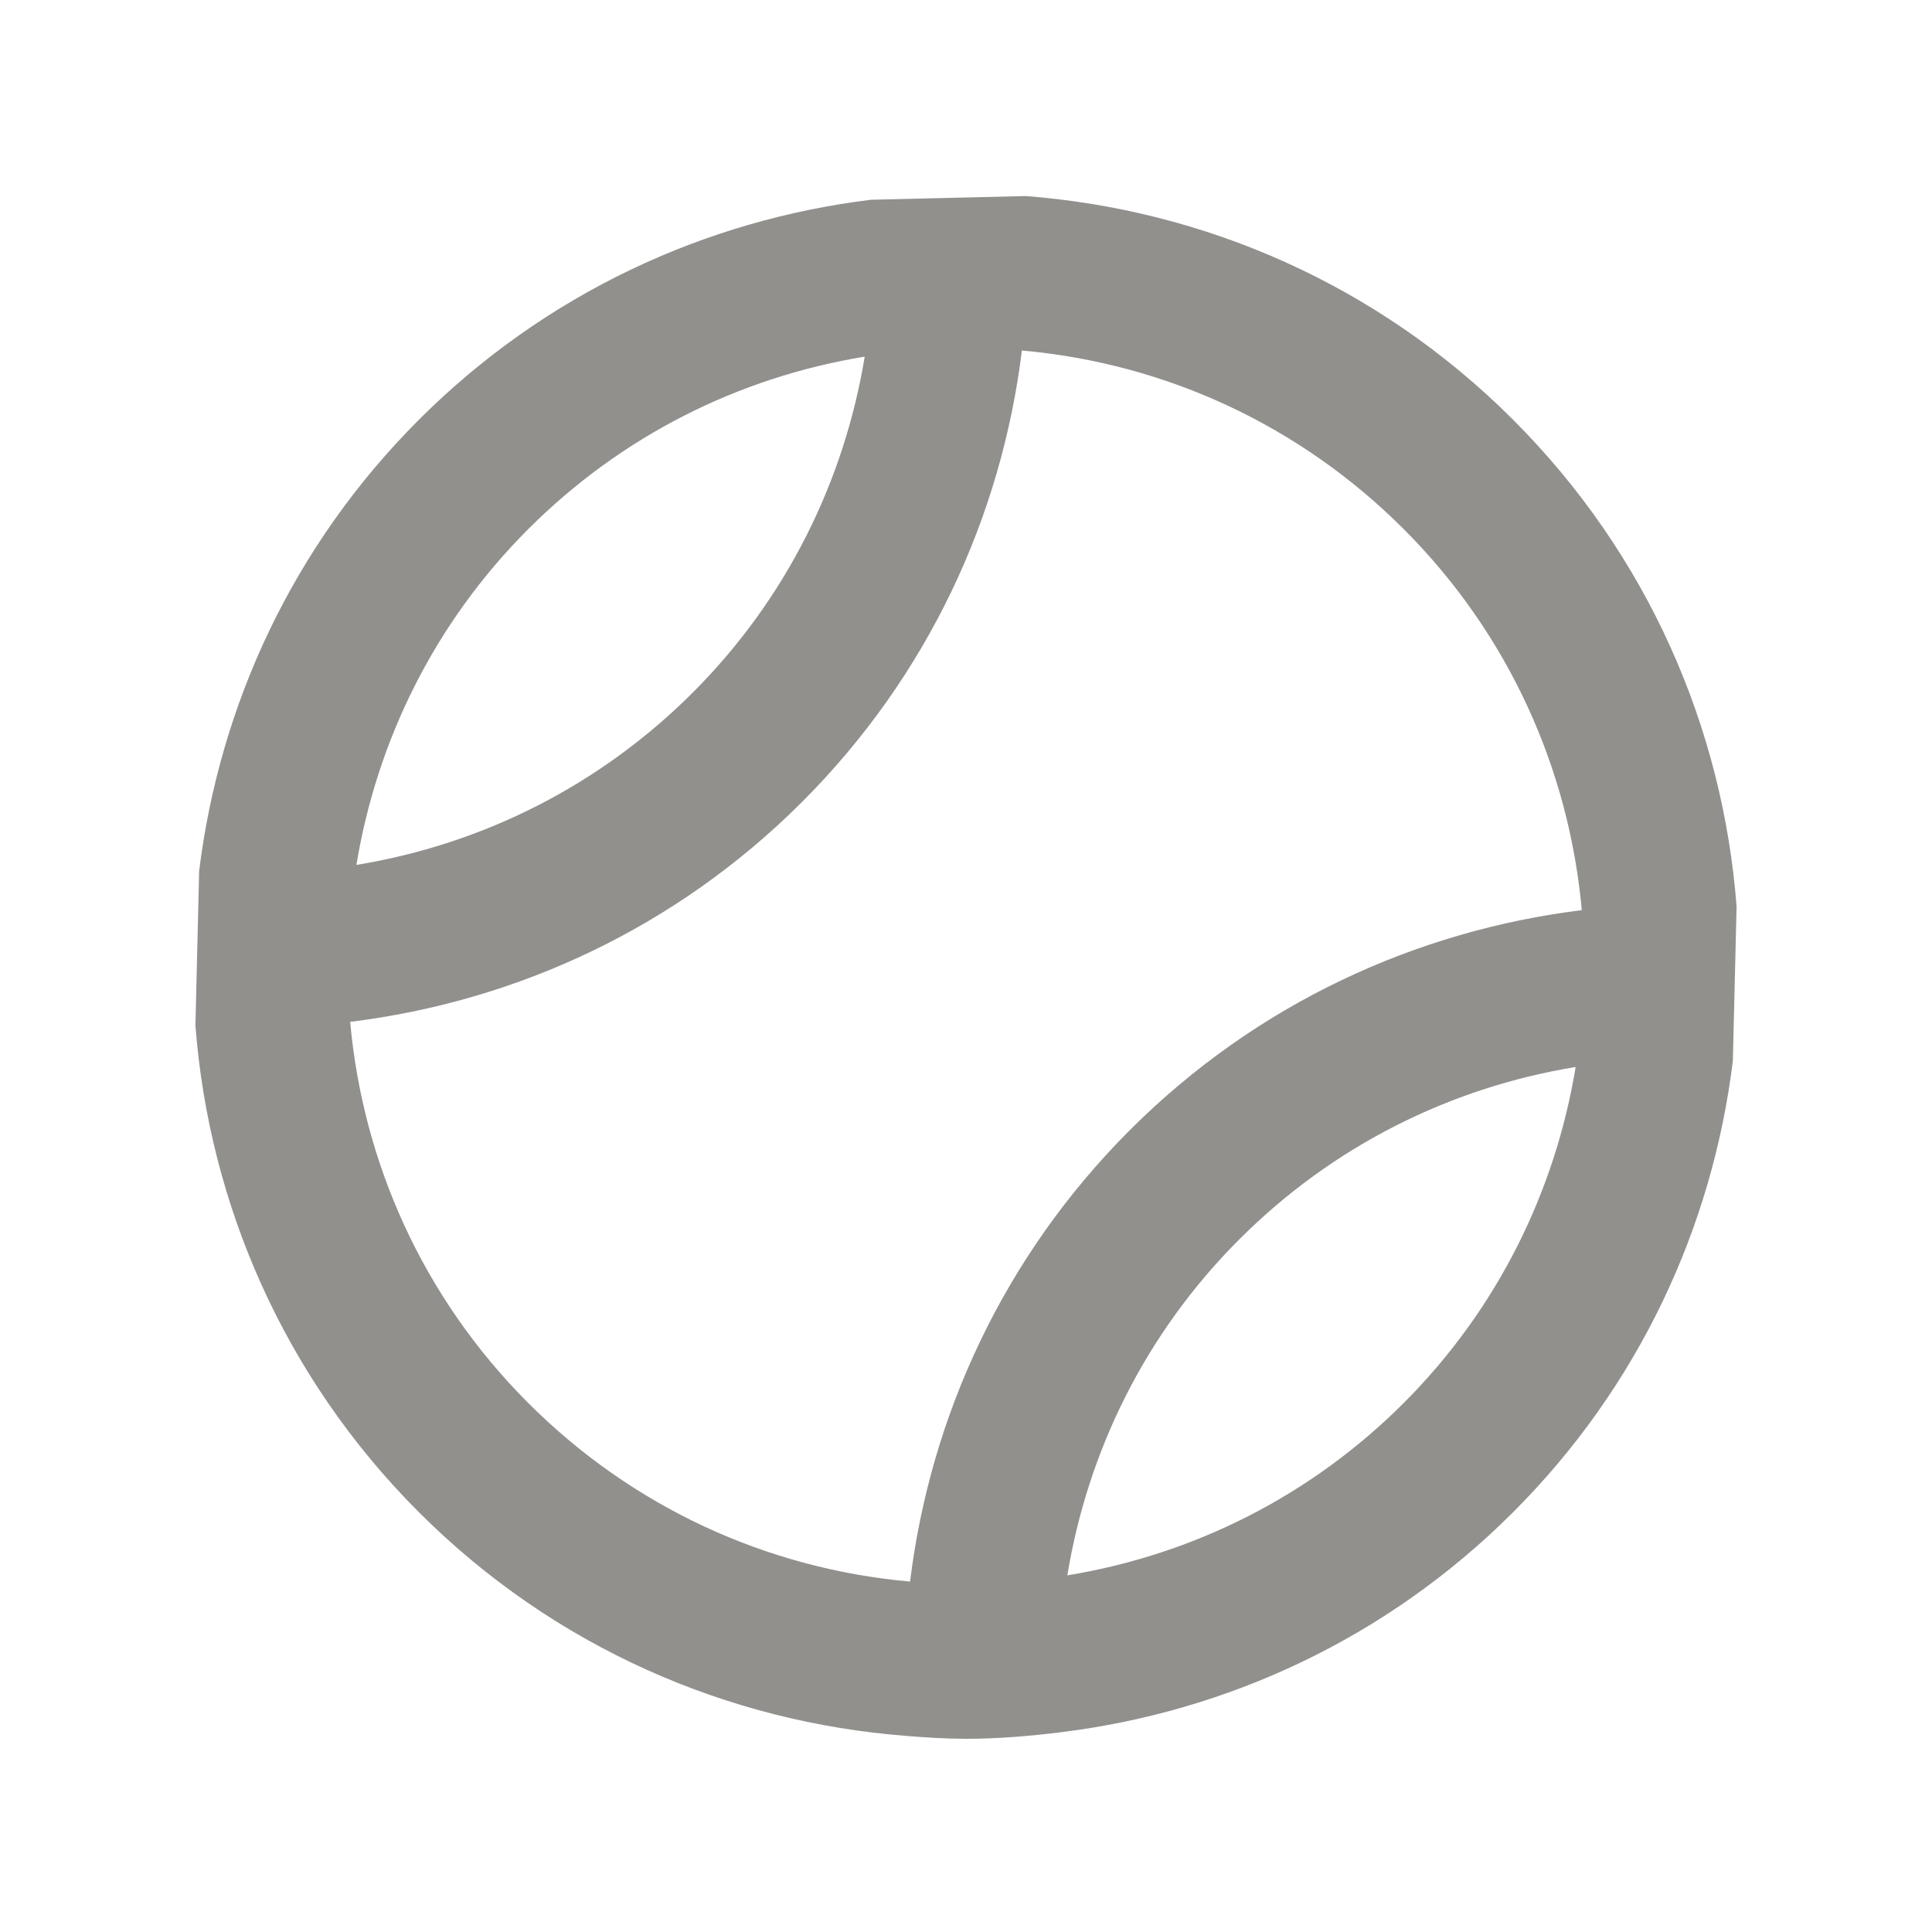 <!-- Generated by IcoMoon.io -->
<svg version="1.1" xmlns="http://www.w3.org/2000/svg" width="40" height="40" viewBox="0 0 40 40">
<title>mp-golf-</title>
<path fill="#91908d" d="M32.621 22.091c-2.623 0.43-5.043 1.65-6.959 3.565-1.965 1.963-3.145 4.41-3.564 6.96 2.623-0.43 5.044-1.65 6.961-3.565 1.963-1.963 3.143-4.411 3.563-6.96zM18.842 32.744c0.421-3.418 1.93-6.726 4.554-9.35 2.625-2.622 5.934-4.128 9.353-4.55-0.259-2.882-1.488-5.693-3.691-7.894-2.144-2.142-4.916-3.427-7.901-3.693-0.421 3.418-1.93 6.726-4.554 9.349s-5.934 4.13-9.353 4.55c0.259 2.883 1.488 5.694 3.691 7.896 2.144 2.142 4.916 3.426 7.901 3.693zM7.379 17.907c2.623-0.429 5.044-1.65 6.961-3.565 1.963-1.962 3.143-4.41 3.563-6.958-2.623 0.429-5.044 1.65-6.961 3.565-1.963 1.962-3.143 4.41-3.563 6.958zM35.877 21.963c-0.42 3.418-1.928 6.726-4.554 9.35-2.625 2.622-5.934 4.128-9.352 4.55-0.655 0.080-1.313 0.136-1.971 0.136-0.412 0-0.823-0.027-1.235-0.059-3.677-0.283-7.276-1.818-10.088-4.627-2.812-2.811-4.349-6.406-4.631-10.080-0.082-1.066-0.054-2.136 0.077-3.198 0.421-3.418 1.928-6.726 4.554-9.349 2.625-2.622 5.934-4.13 9.353-4.55 0.653-0.082 1.311-0.136 1.97-0.136 0.412 0 0.823 0.027 1.235 0.059 3.677 0.282 7.276 1.816 10.088 4.627 2.812 2.81 4.349 6.405 4.631 10.080 0.082 1.066 0.054 2.136-0.077 3.197zM21.235 4.059c-0.412-0.032-0.823-0.059-1.235-0.059-0.658 0-1.316 0.054-1.97 0.136zM4.123 18.035c-0.131 1.062-0.159 2.133-0.077 3.198zM35.877 21.963c0.131-1.061 0.159-2.131 0.077-3.197zM21.971 35.864c-0.655 0.080-1.313 0.136-1.971 0.136-0.412 0-0.823-0.027-1.235-0.059z"></path>
</svg>
